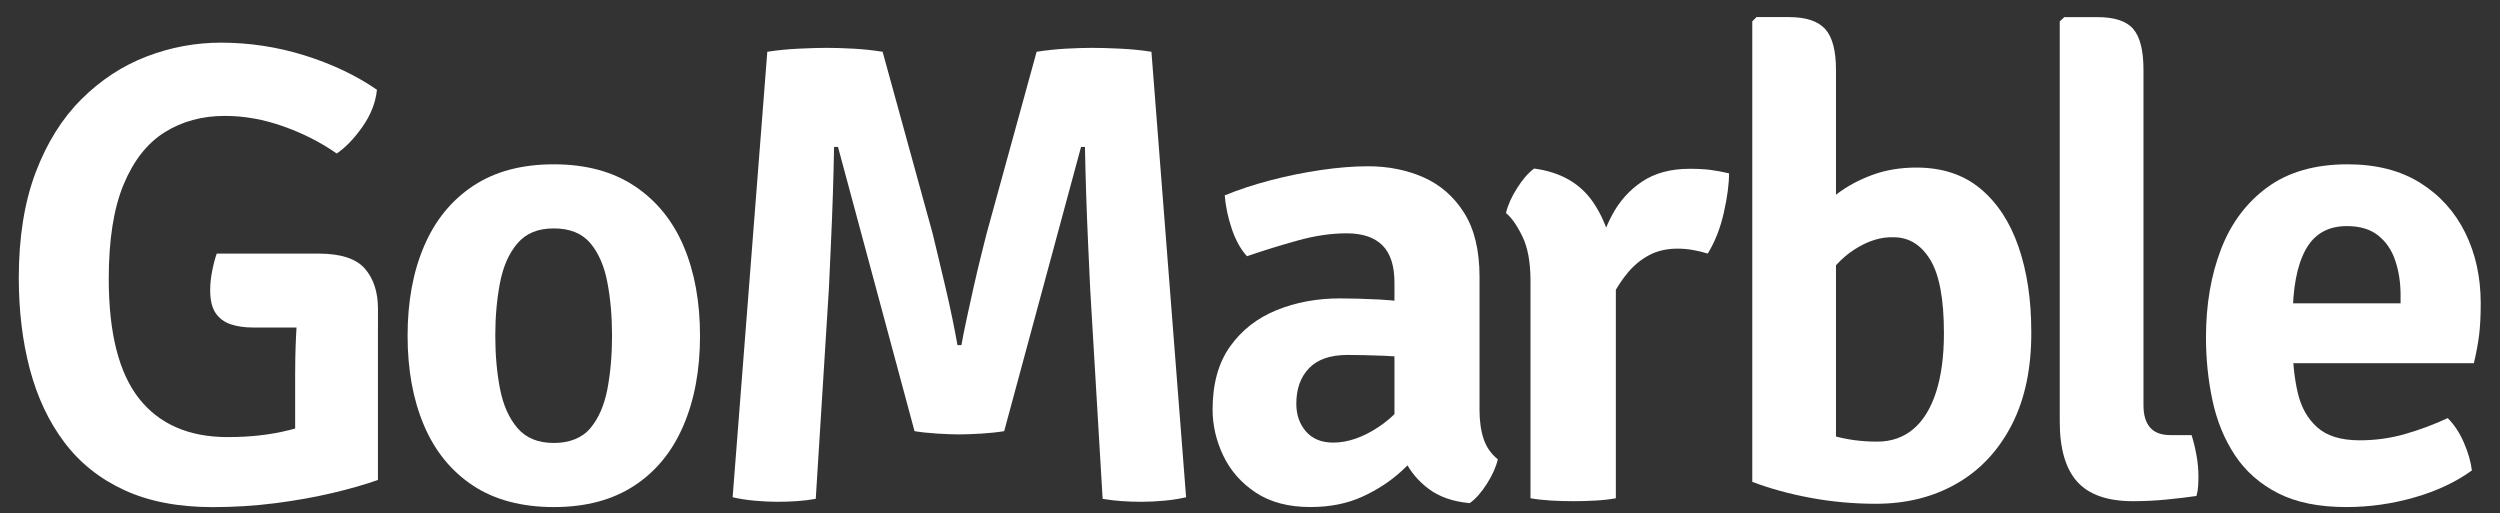 <svg xmlns:xlink="http://www.w3.org/1999/xlink" xmlns="http://www.w3.org/2000/svg" style="width:100%;height:100%" viewBox="0 0 112 23" preserveAspectRatio="none" width="112" height="23"><rect x="0" y="0" width="112" height="23" fill="#333333" stroke="none"/><defs><svg width="112" height="23" viewBox="0 0 112 23" fill="none" id="svg-189453272_11280">
<path d="M16.887 4.019C16.829 4.597 16.611 5.15 16.236 5.683C15.86 6.216 15.476 6.613 15.085 6.877C14.372 6.379 13.577 5.973 12.697 5.662C11.817 5.35 10.943 5.192 10.074 5.192C9.058 5.192 8.159 5.436 7.378 5.925C6.597 6.415 5.984 7.193 5.539 8.263C5.093 9.333 4.872 10.742 4.872 12.491C4.872 14.923 5.327 16.713 6.234 17.861C7.143 19.008 8.467 19.582 10.205 19.582C11.202 19.582 12.109 19.48 12.93 19.275C13.751 19.069 14.406 18.884 14.893 18.718L16.93 21.502C16.353 21.707 15.672 21.903 14.886 22.088C14.099 22.273 13.249 22.425 12.336 22.543C11.423 22.66 10.487 22.719 9.53 22.719C7.987 22.719 6.666 22.464 5.567 21.956C4.467 21.448 3.571 20.733 2.878 19.809C2.184 18.886 1.672 17.799 1.34 16.549C1.008 15.299 0.842 13.931 0.842 12.447C0.842 10.63 1.094 9.057 1.596 7.729C2.099 6.4 2.784 5.306 3.647 4.446C4.512 3.586 5.484 2.949 6.563 2.533C7.643 2.119 8.755 1.911 9.897 1.911C11.176 1.911 12.426 2.102 13.649 2.483C14.87 2.864 15.949 3.377 16.887 4.021V4.019ZM14.266 11.361C15.263 11.361 15.956 11.586 16.346 12.035C16.737 12.484 16.933 13.085 16.933 13.837V14.672H11.32C10.948 14.672 10.619 14.623 10.331 14.526C10.043 14.429 9.818 14.259 9.657 14.021C9.496 13.781 9.416 13.442 9.416 13.002C9.416 12.729 9.445 12.444 9.504 12.146C9.562 11.848 9.63 11.587 9.709 11.362H14.266V11.361ZM13.225 16.621C13.225 15.937 13.247 15.254 13.29 14.57C13.334 13.886 13.429 13.266 13.575 12.709L16.931 13.838V21.502L13.223 21.56V16.622L13.225 16.621Z" fill="#FFFFFF"></path>
<path d="M31.361 15.039C31.361 16.573 31.112 17.918 30.613 19.076C30.115 20.234 29.381 21.13 28.408 21.764C27.436 22.399 26.236 22.717 24.81 22.717C23.384 22.717 22.155 22.395 21.184 21.75C20.212 21.105 19.482 20.206 18.993 19.053C18.504 17.901 18.26 16.562 18.26 15.039C18.26 13.516 18.506 12.176 19 11.025C19.493 9.872 20.226 8.973 21.197 8.328C22.169 7.683 23.374 7.361 24.809 7.361C26.244 7.361 27.452 7.686 28.429 8.335C29.406 8.985 30.139 9.884 30.627 11.031C31.115 12.179 31.36 13.516 31.36 15.039H31.361ZM22.189 15.039C22.189 15.899 22.259 16.693 22.401 17.421C22.542 18.148 22.803 18.735 23.184 19.179C23.566 19.624 24.108 19.845 24.81 19.845C25.513 19.845 26.081 19.622 26.451 19.179C26.822 18.735 27.076 18.148 27.213 17.421C27.351 16.693 27.419 15.899 27.419 15.039C27.419 14.179 27.351 13.398 27.213 12.665C27.076 11.932 26.823 11.344 26.451 10.899C26.079 10.456 25.533 10.233 24.81 10.233C24.088 10.233 23.566 10.456 23.184 10.899C22.803 11.344 22.542 11.932 22.401 12.665C22.259 13.398 22.189 14.189 22.189 15.039Z" fill="#FFFFFF"></path>
<path d="M34.383 2.319C34.812 2.251 35.279 2.204 35.782 2.18C36.285 2.156 36.703 2.144 37.035 2.144C37.387 2.144 37.784 2.156 38.229 2.18C38.673 2.204 39.11 2.251 39.541 2.319L41.783 10.466C41.832 10.662 41.907 10.974 42.009 11.405C42.112 11.835 42.224 12.308 42.346 12.825C42.469 13.344 42.578 13.841 42.676 14.319C42.773 14.798 42.846 15.179 42.895 15.463H43.072C43.121 15.18 43.195 14.799 43.298 14.319C43.401 13.841 43.51 13.342 43.627 12.825C43.745 12.308 43.856 11.834 43.964 11.405C44.072 10.975 44.15 10.662 44.199 10.466L46.441 2.319C46.881 2.251 47.32 2.204 47.76 2.18C48.2 2.156 48.591 2.144 48.933 2.144C49.276 2.144 49.695 2.156 50.193 2.18C50.691 2.204 51.155 2.251 51.584 2.319L53.137 22.276C52.853 22.344 52.53 22.396 52.169 22.429C51.808 22.464 51.465 22.48 51.143 22.48C50.84 22.48 50.547 22.471 50.263 22.451C49.979 22.431 49.691 22.397 49.398 22.348L48.841 12.956C48.812 12.331 48.78 11.642 48.746 10.89C48.712 10.138 48.682 9.385 48.658 8.634C48.635 7.882 48.617 7.198 48.606 6.582H48.431L44.987 19.316C44.694 19.365 44.354 19.401 43.968 19.425C43.582 19.449 43.247 19.461 42.965 19.461C42.71 19.461 42.388 19.449 41.997 19.425C41.607 19.401 41.264 19.364 40.971 19.316L37.542 6.582H37.366C37.356 7.198 37.339 7.882 37.315 8.634C37.291 9.385 37.262 10.138 37.227 10.89C37.193 11.643 37.162 12.331 37.133 12.956L36.546 22.348C36.273 22.397 35.989 22.431 35.696 22.451C35.403 22.471 35.104 22.48 34.801 22.48C34.499 22.48 34.151 22.463 33.79 22.429C33.429 22.395 33.106 22.344 32.822 22.276L34.375 2.319H34.383Z" fill="#FFFFFF"></path>
<path d="M54.324 18.35C54.324 17.197 54.585 16.255 55.108 15.521C55.63 14.788 56.325 14.247 57.188 13.896C58.053 13.544 59.002 13.368 60.038 13.368C60.526 13.368 61.109 13.385 61.789 13.418C62.468 13.453 63.091 13.533 63.658 13.66V16.136C63.189 16.028 62.645 15.963 62.024 15.939C61.403 15.915 60.854 15.901 60.375 15.901C59.603 15.901 59.028 16.099 58.647 16.494C58.265 16.89 58.075 17.421 58.075 18.084C58.075 18.583 58.219 18.997 58.507 19.329C58.794 19.661 59.202 19.828 59.73 19.828C60.375 19.828 61.047 19.599 61.745 19.139C62.444 18.68 63.033 18.03 63.511 17.19L64.068 19.798C63.696 20.229 63.262 20.67 62.765 21.125C62.266 21.579 61.683 21.957 61.014 22.26C60.344 22.563 59.575 22.715 58.705 22.715C57.719 22.715 56.901 22.497 56.25 22.063C55.6 21.628 55.117 21.077 54.8 20.407C54.483 19.738 54.324 19.052 54.324 18.348V18.35ZM67.102 20.577C67.023 20.919 66.861 21.285 66.611 21.676C66.362 22.067 66.106 22.355 65.842 22.541C65.1 22.473 64.492 22.263 64.018 21.911C63.543 21.559 63.185 21.133 62.941 20.629C62.697 20.126 62.54 19.616 62.472 19.097V12.665C62.472 11.903 62.29 11.345 61.929 10.987C61.568 10.631 61.035 10.453 60.333 10.453C59.63 10.453 58.926 10.558 58.164 10.767C57.402 10.978 56.635 11.214 55.864 11.478C55.58 11.165 55.353 10.755 55.182 10.246C55.012 9.738 54.907 9.24 54.868 8.752C55.484 8.499 56.165 8.274 56.913 8.078C57.66 7.882 58.415 7.729 59.177 7.617C59.939 7.505 60.642 7.449 61.287 7.449C62.196 7.449 63.026 7.615 63.778 7.947C64.529 8.279 65.136 8.81 65.594 9.537C66.053 10.265 66.283 11.22 66.283 12.401V18.38C66.283 18.869 66.345 19.296 66.466 19.663C66.589 20.029 66.8 20.334 67.103 20.578L67.102 20.577Z" fill="#FFFFFF"></path>
<path d="M67.468 9.544C67.547 9.203 67.709 8.834 67.959 8.438C68.208 8.042 68.464 7.747 68.728 7.551C69.9 7.707 70.776 8.203 71.357 9.039C71.938 9.874 72.282 10.951 72.39 12.27V22.321C72.136 22.371 71.841 22.404 71.504 22.424C71.167 22.444 70.827 22.453 70.486 22.453C70.144 22.453 69.819 22.444 69.482 22.424C69.145 22.404 68.84 22.371 68.566 22.321V12.577C68.566 11.747 68.444 11.083 68.2 10.585C67.956 10.086 67.711 9.74 67.467 9.544H67.468ZM77.461 7.77C77.461 8.248 77.383 8.835 77.227 9.528C77.071 10.222 76.831 10.833 76.508 11.359C76.283 11.291 76.059 11.237 75.834 11.198C75.609 11.159 75.385 11.139 75.16 11.139C74.681 11.139 74.263 11.233 73.907 11.418C73.55 11.603 73.235 11.855 72.962 12.172C72.689 12.489 72.444 12.859 72.229 13.278C72.014 13.698 71.824 14.143 71.657 14.611L71.173 13.995C71.212 13.233 71.312 12.476 71.473 11.724C71.635 10.973 71.881 10.281 72.213 9.651C72.545 9.02 72.997 8.515 73.568 8.134C74.14 7.753 74.85 7.562 75.701 7.562C76.062 7.562 76.375 7.579 76.639 7.613C76.903 7.647 77.176 7.698 77.46 7.766L77.461 7.77Z" fill="#FFFFFF"></path>
<path d="M82.254 21.588H78.502V0.957L78.692 0.766H80.143C80.905 0.766 81.446 0.945 81.769 1.301C82.091 1.658 82.252 2.266 82.252 3.125V21.588H82.254ZM91.002 14.848C91.011 16.489 90.718 17.887 90.123 19.039C89.527 20.192 88.703 21.069 87.653 21.668C86.603 22.269 85.399 22.569 84.041 22.569C83.044 22.569 82.073 22.481 81.125 22.305C80.177 22.13 79.303 21.891 78.502 21.587L80.348 18.715C80.914 19.076 81.506 19.345 82.121 19.521C82.736 19.697 83.395 19.785 84.098 19.785C84.733 19.785 85.272 19.597 85.718 19.221C86.162 18.846 86.501 18.294 86.736 17.566C86.971 16.838 87.088 15.957 87.088 14.922C87.088 13.398 86.883 12.301 86.472 11.632C86.062 10.963 85.515 10.629 84.831 10.629C84.265 10.609 83.684 10.79 83.088 11.171C82.492 11.552 82.003 12.089 81.623 12.783L81.066 9.808C81.418 9.417 81.826 9.045 82.29 8.694C82.754 8.342 83.284 8.056 83.88 7.837C84.475 7.617 85.135 7.507 85.858 7.507C87.01 7.507 87.965 7.822 88.722 8.452C89.479 9.083 90.048 9.949 90.429 11.053C90.81 12.156 91.001 13.421 91.001 14.847L91.002 14.848Z" fill="#FFFFFF"></path>
<path d="M98.182 19.493C98.27 19.766 98.343 20.065 98.401 20.387C98.46 20.71 98.49 21.033 98.49 21.355C98.49 21.492 98.484 21.636 98.475 21.787C98.466 21.939 98.44 22.083 98.401 22.219C98.011 22.277 97.562 22.331 97.054 22.38C96.546 22.429 96.048 22.453 95.56 22.453C94.416 22.453 93.585 22.163 93.061 21.582C92.539 21.001 92.277 20.104 92.277 18.893V0.958L92.483 0.767H93.962C94.734 0.767 95.271 0.946 95.573 1.302C95.876 1.659 96.028 2.267 96.028 3.127V18.16C96.028 18.591 96.125 18.92 96.321 19.149C96.517 19.379 96.823 19.493 97.245 19.493H98.183H98.182Z" fill="#FFFFFF"></path>
<path d="M101.244 16.269V13.588H107.546V13.221C107.546 12.664 107.467 12.151 107.311 11.683C107.155 11.214 106.901 10.838 106.549 10.554C106.197 10.271 105.728 10.129 105.143 10.129C104.293 10.129 103.675 10.483 103.289 11.191C102.902 11.9 102.711 12.922 102.711 14.261V15.419C102.711 16.21 102.787 16.933 102.937 17.587C103.089 18.242 103.381 18.761 103.817 19.148C104.251 19.535 104.884 19.726 105.715 19.726C106.418 19.726 107.099 19.632 107.759 19.441C108.419 19.251 109.051 19.013 109.657 18.731C109.95 19.024 110.192 19.39 110.382 19.83C110.573 20.27 110.693 20.685 110.741 21.075C110.028 21.594 109.171 21.996 108.17 22.284C107.169 22.572 106.15 22.716 105.115 22.716C103.883 22.716 102.862 22.508 102.052 22.093C101.242 21.679 100.599 21.111 100.125 20.394C99.65 19.676 99.316 18.86 99.121 17.947C98.925 17.034 98.828 16.089 98.828 15.112C98.828 13.648 99.053 12.331 99.502 11.163C99.952 9.996 100.646 9.071 101.583 8.387C102.521 7.703 103.717 7.361 105.174 7.361C106.453 7.361 107.535 7.637 108.419 8.188C109.303 8.74 109.977 9.485 110.441 10.424C110.905 11.362 111.136 12.416 111.136 13.589C111.136 14.155 111.112 14.632 111.063 15.018C111.014 15.404 110.937 15.821 110.829 16.27H101.246L101.244 16.269Z" fill="#FFFFFF"></path>
</svg></defs><use href="#svg-189453272_11280"></use></svg>